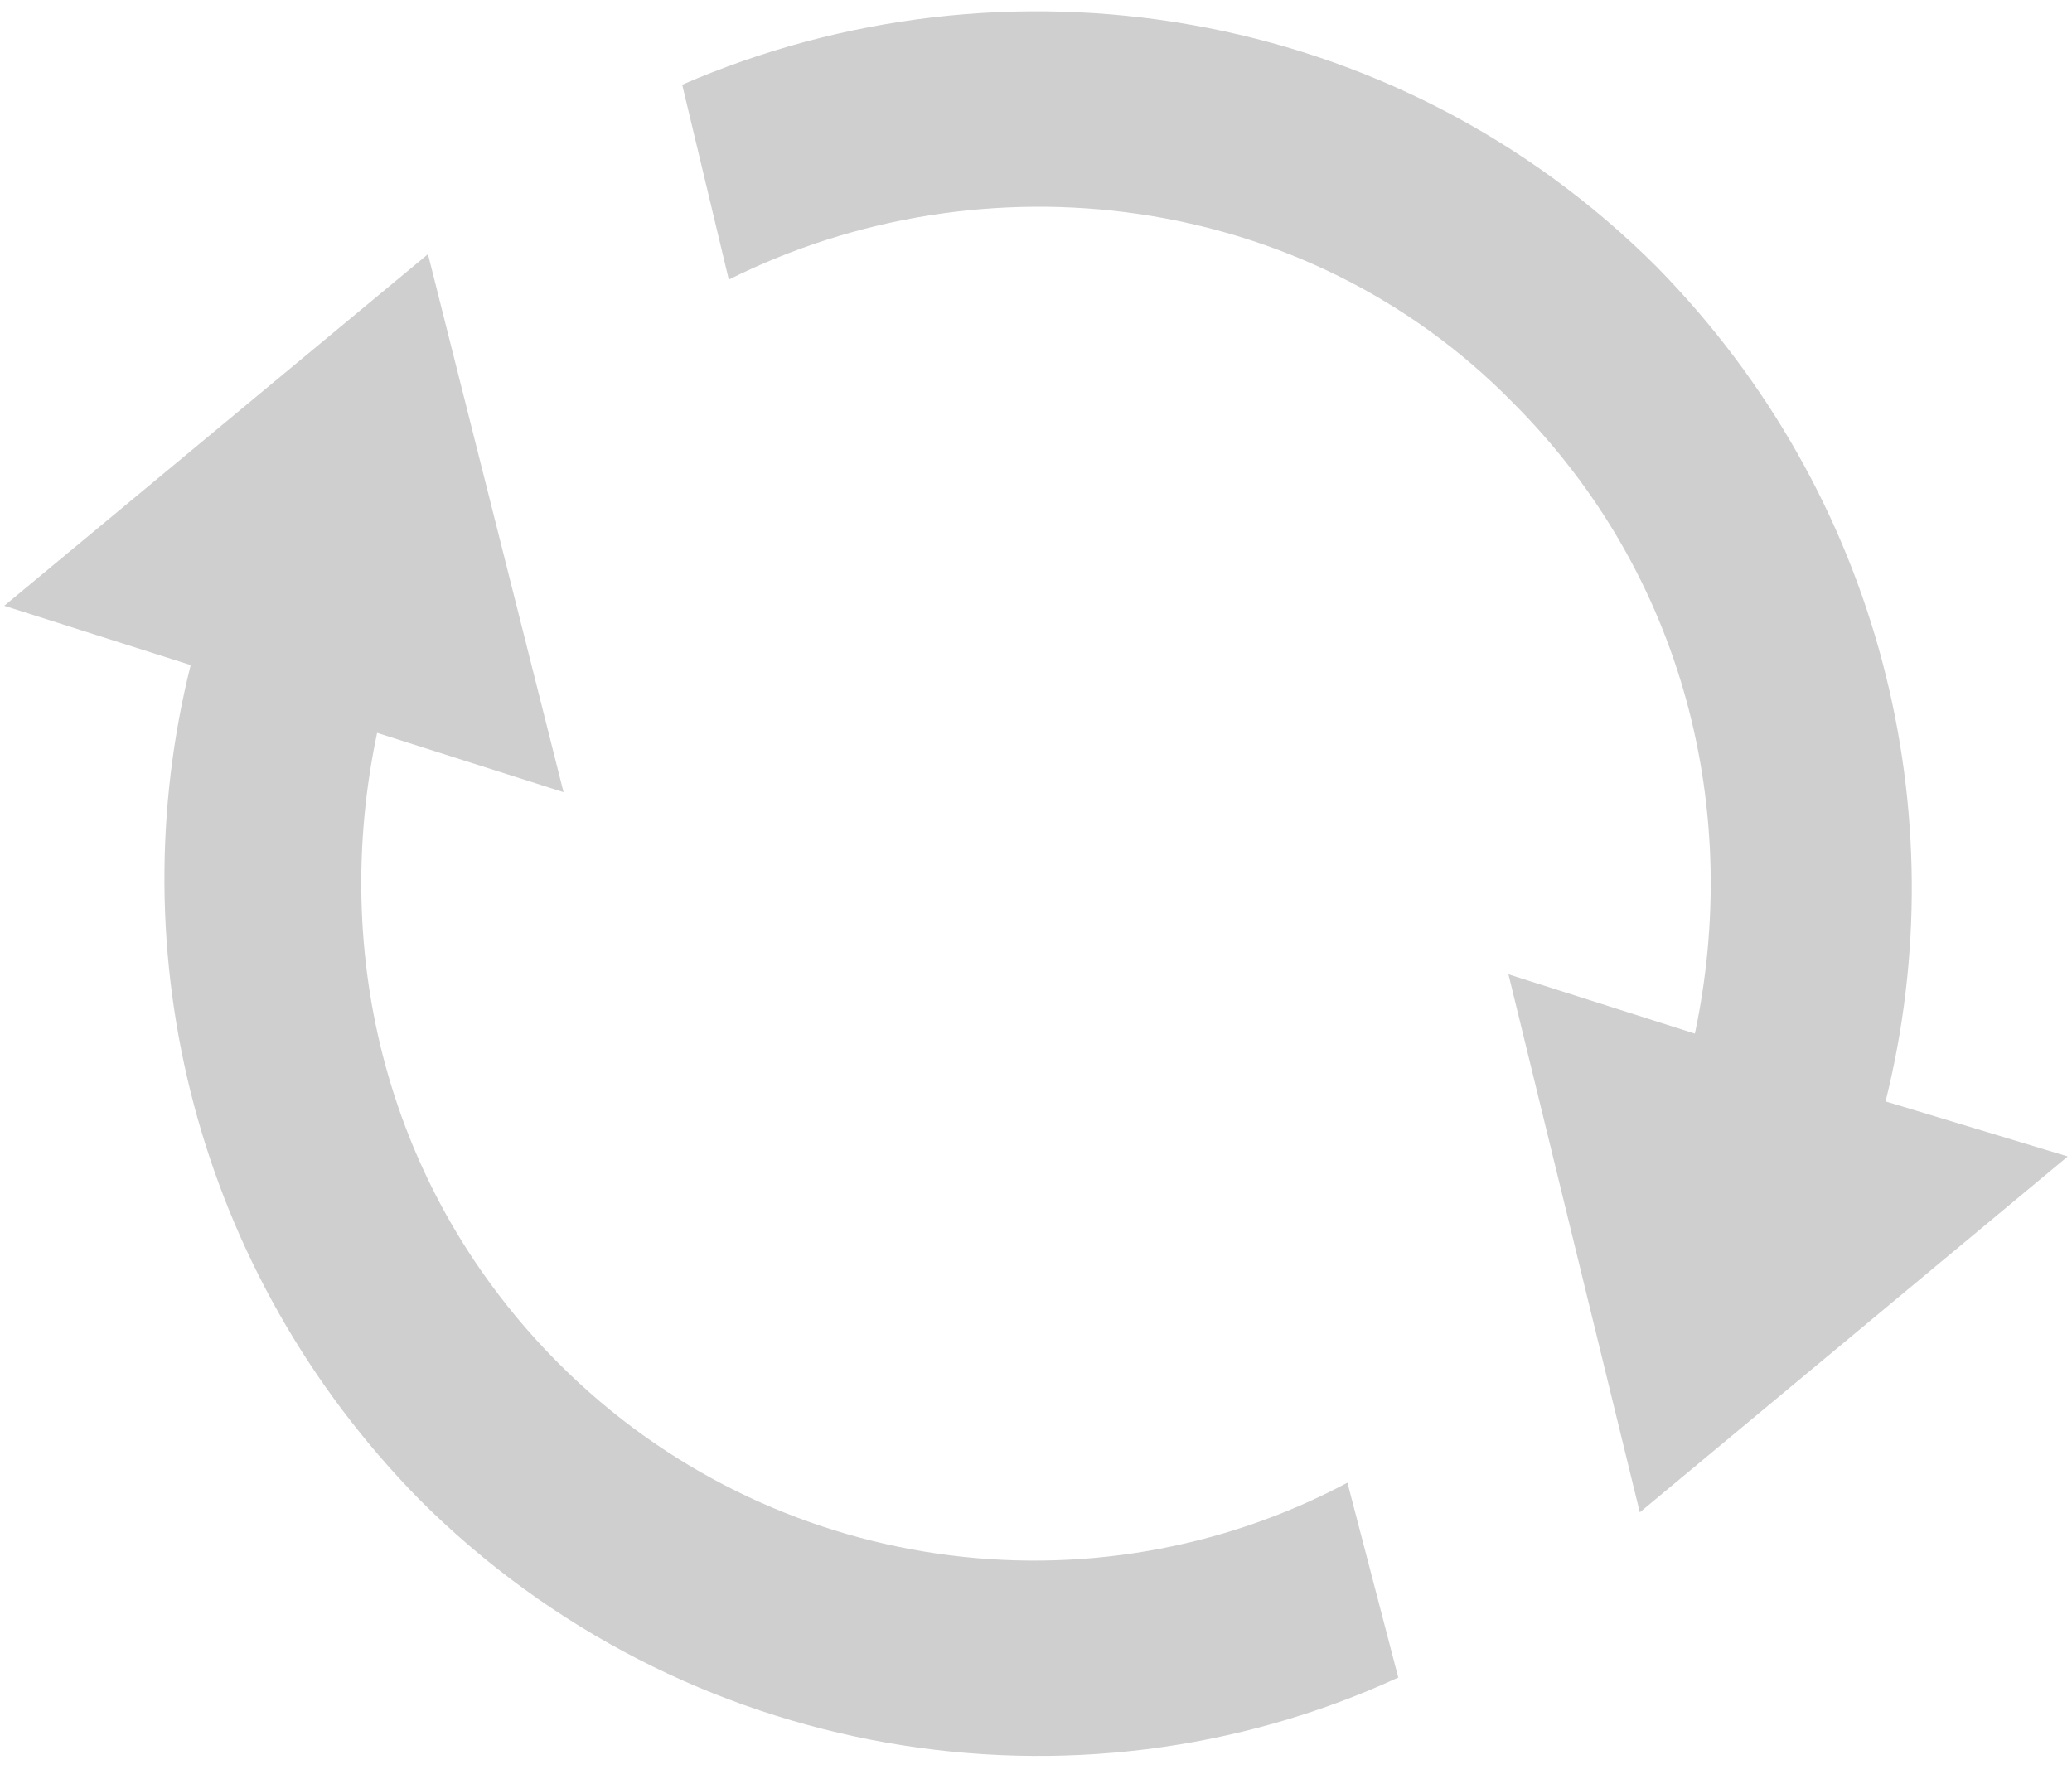 <?xml version="1.0" encoding="utf-8"?>
<!-- Generator: Adobe Illustrator 19.0.0, SVG Export Plug-In . SVG Version: 6.00 Build 0)  -->
<svg version="1.1" id="Layer_1" xmlns="http://www.w3.org/2000/svg" xmlns:xlink="http://www.w3.org/1999/xlink" x="0px" y="0px"
	 viewBox="0 0 48.9 42" style="enable-background:new 0 0 48.9 42;" xml:space="preserve">
<style type="text/css">
	.st0{fill:#CFCFCF;}
</style>
<g id="XMLID_5_">
	<path id="XMLID_2_" class="st0" d="M13.2,32.2c-4.1-4.1-5.4-9.7-4.3-14.9l4.4,1.4L10.1,6L0.1,14.3l4.4,1.4
		c-1.7,6.8,0.1,14.3,5.4,19.7c6.2,6.2,15.5,7.7,23.1,4.2L31.8,35C25.8,38.2,18.2,37.2,13.2,32.2z"/>
	<path id="XMLID_1_" class="st0" d="M44.5,26c1.7-6.8-0.1-14.3-5.4-19.7c-6.2-6.2-15.4-7.6-23-4.3l1.1,4.6c6-3,13.6-2.1,18.5,2.9
		c4.1,4.1,5.4,9.7,4.3,14.9l-4.4-1.4l3.1,12.7l10.1-8.4L44.5,26z"/>
</g>
</svg>
